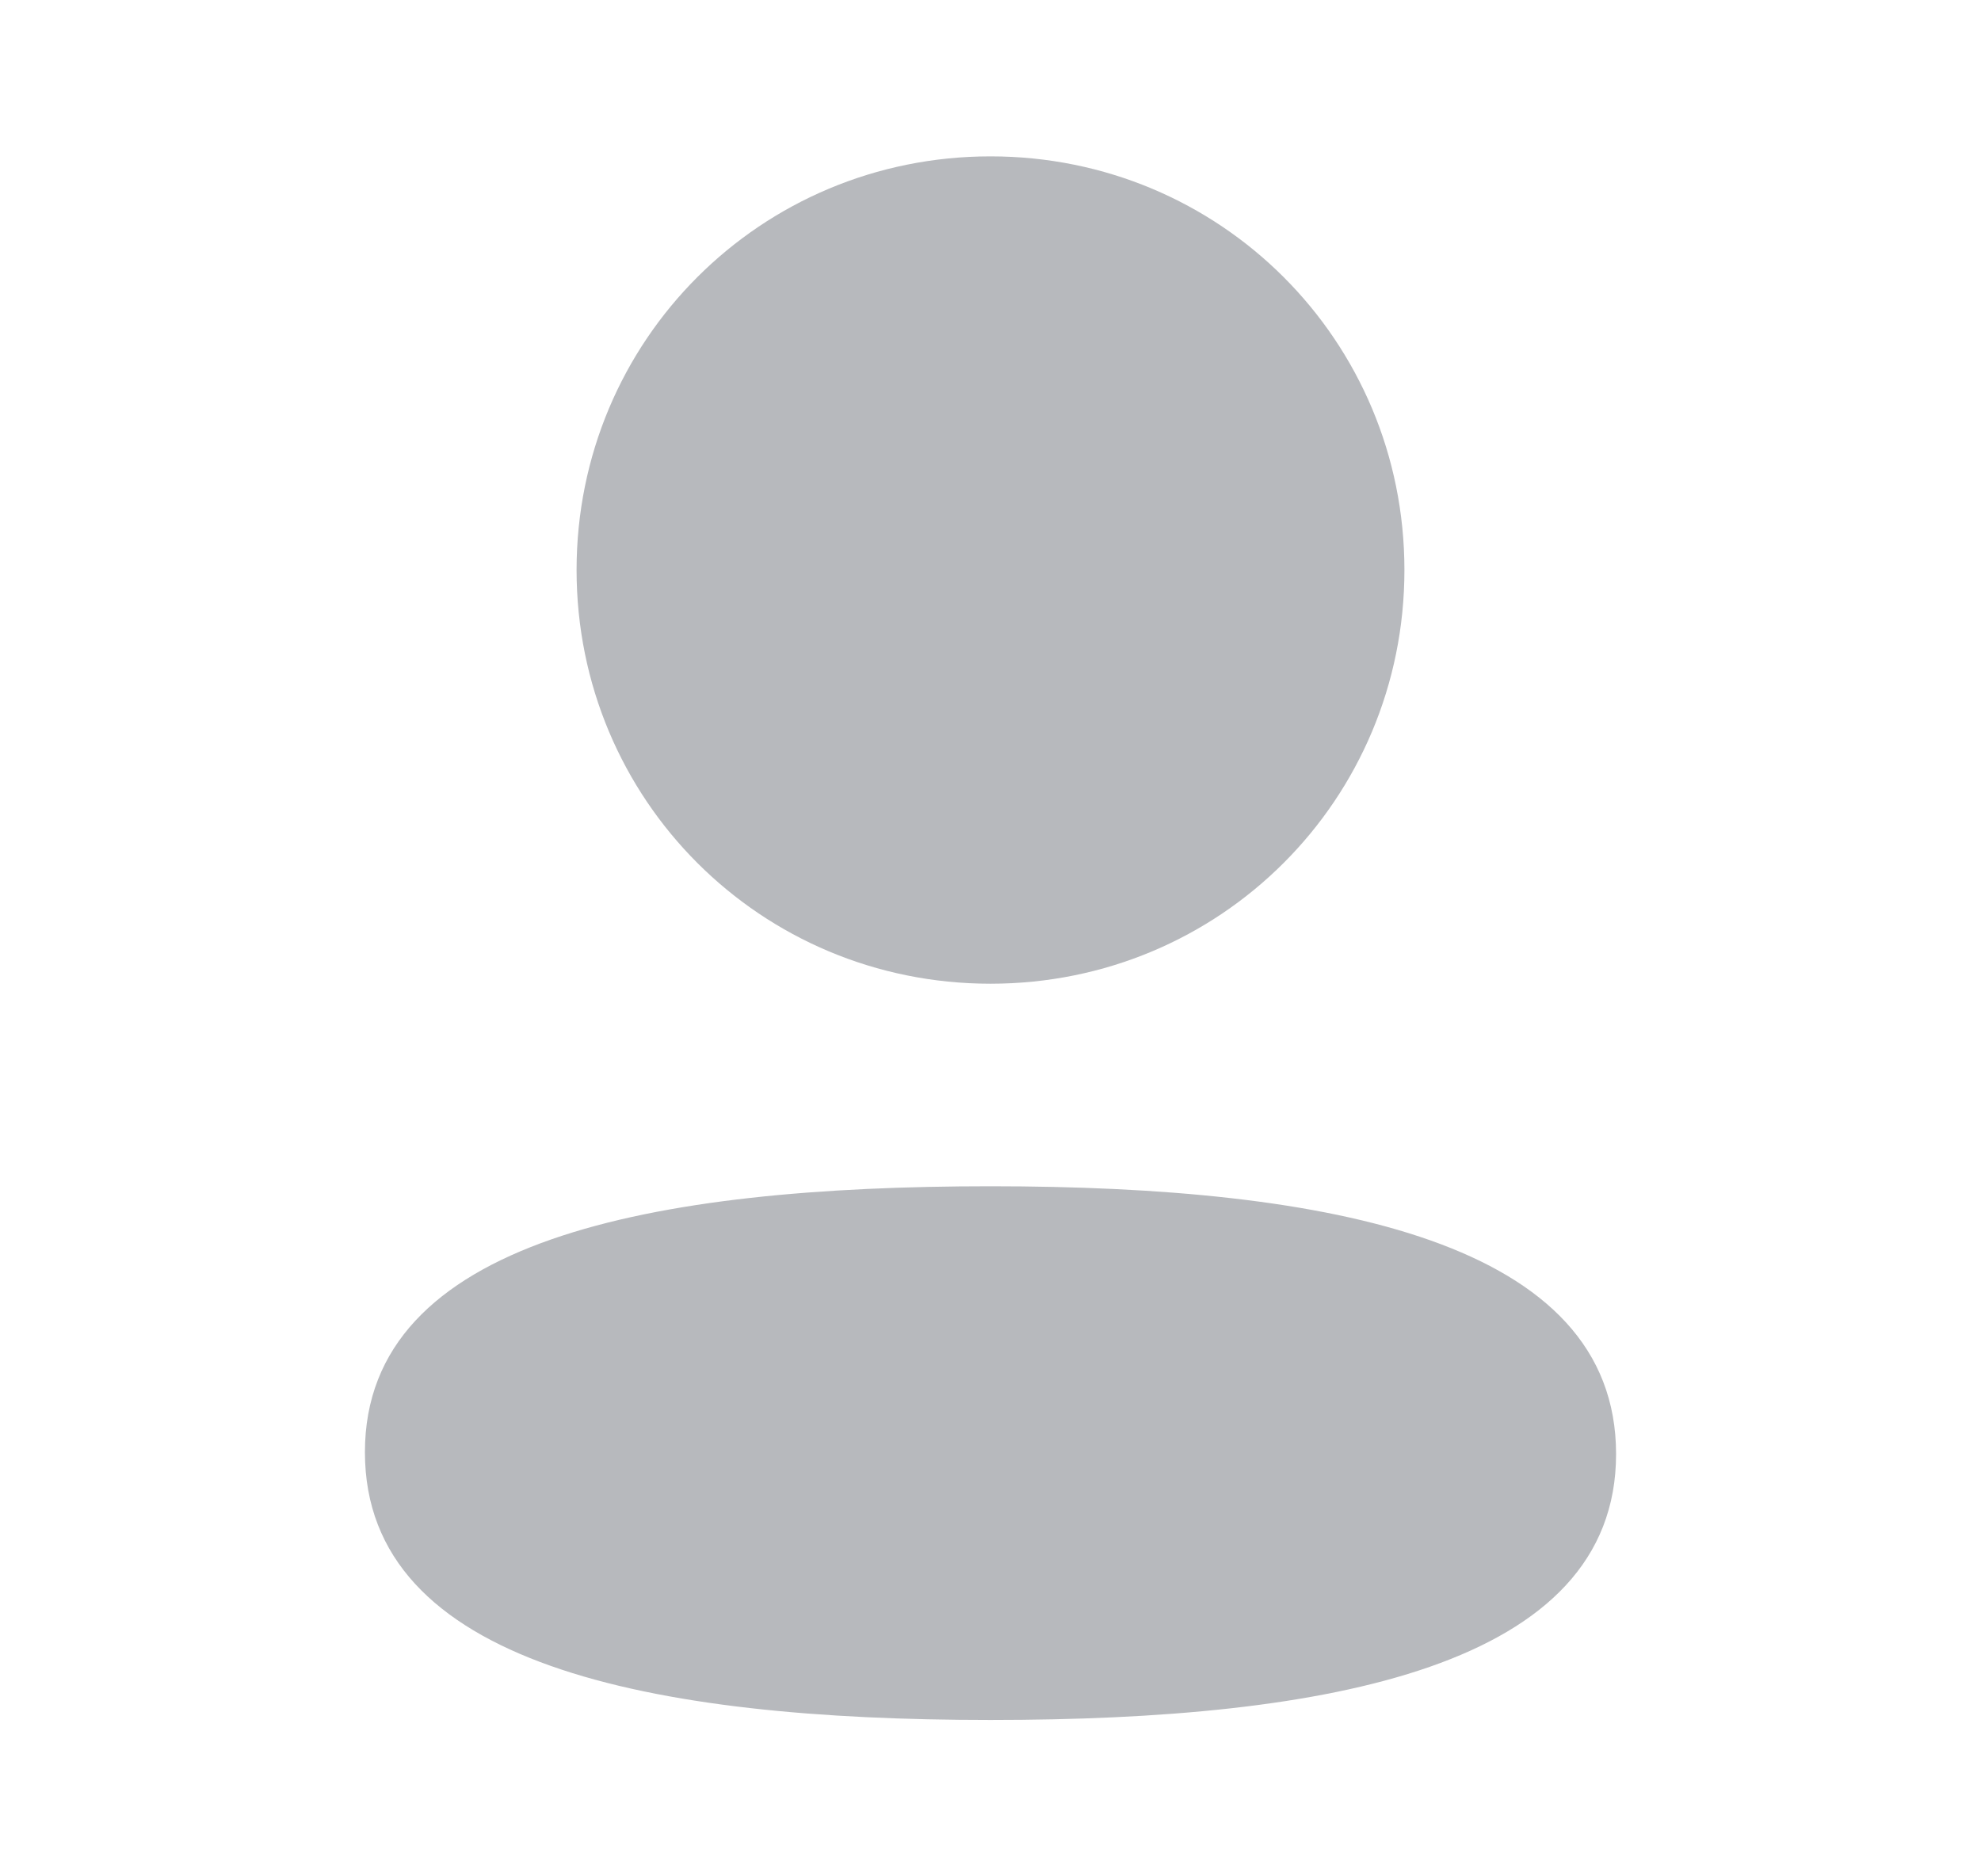 <svg width="19" height="18" viewBox="0 0 19 18" fill="none" xmlns="http://www.w3.org/2000/svg">
<path fill-rule="evenodd" clip-rule="evenodd" d="M13.47 5.468C13.47 7.671 11.704 9.437 9.5 9.437C7.296 9.437 5.53 7.671 5.53 5.468C5.53 3.266 7.296 1.5 9.5 1.5C11.704 1.5 13.47 3.266 13.47 5.468ZM9.5 16.5C6.247 16.5 3.5 15.971 3.5 13.931C3.5 11.89 6.264 11.38 9.5 11.38C12.754 11.38 15.5 11.909 15.5 13.949C15.5 15.99 12.736 16.5 9.5 16.5Z" fill="#B7B9BD"/>
</svg>
